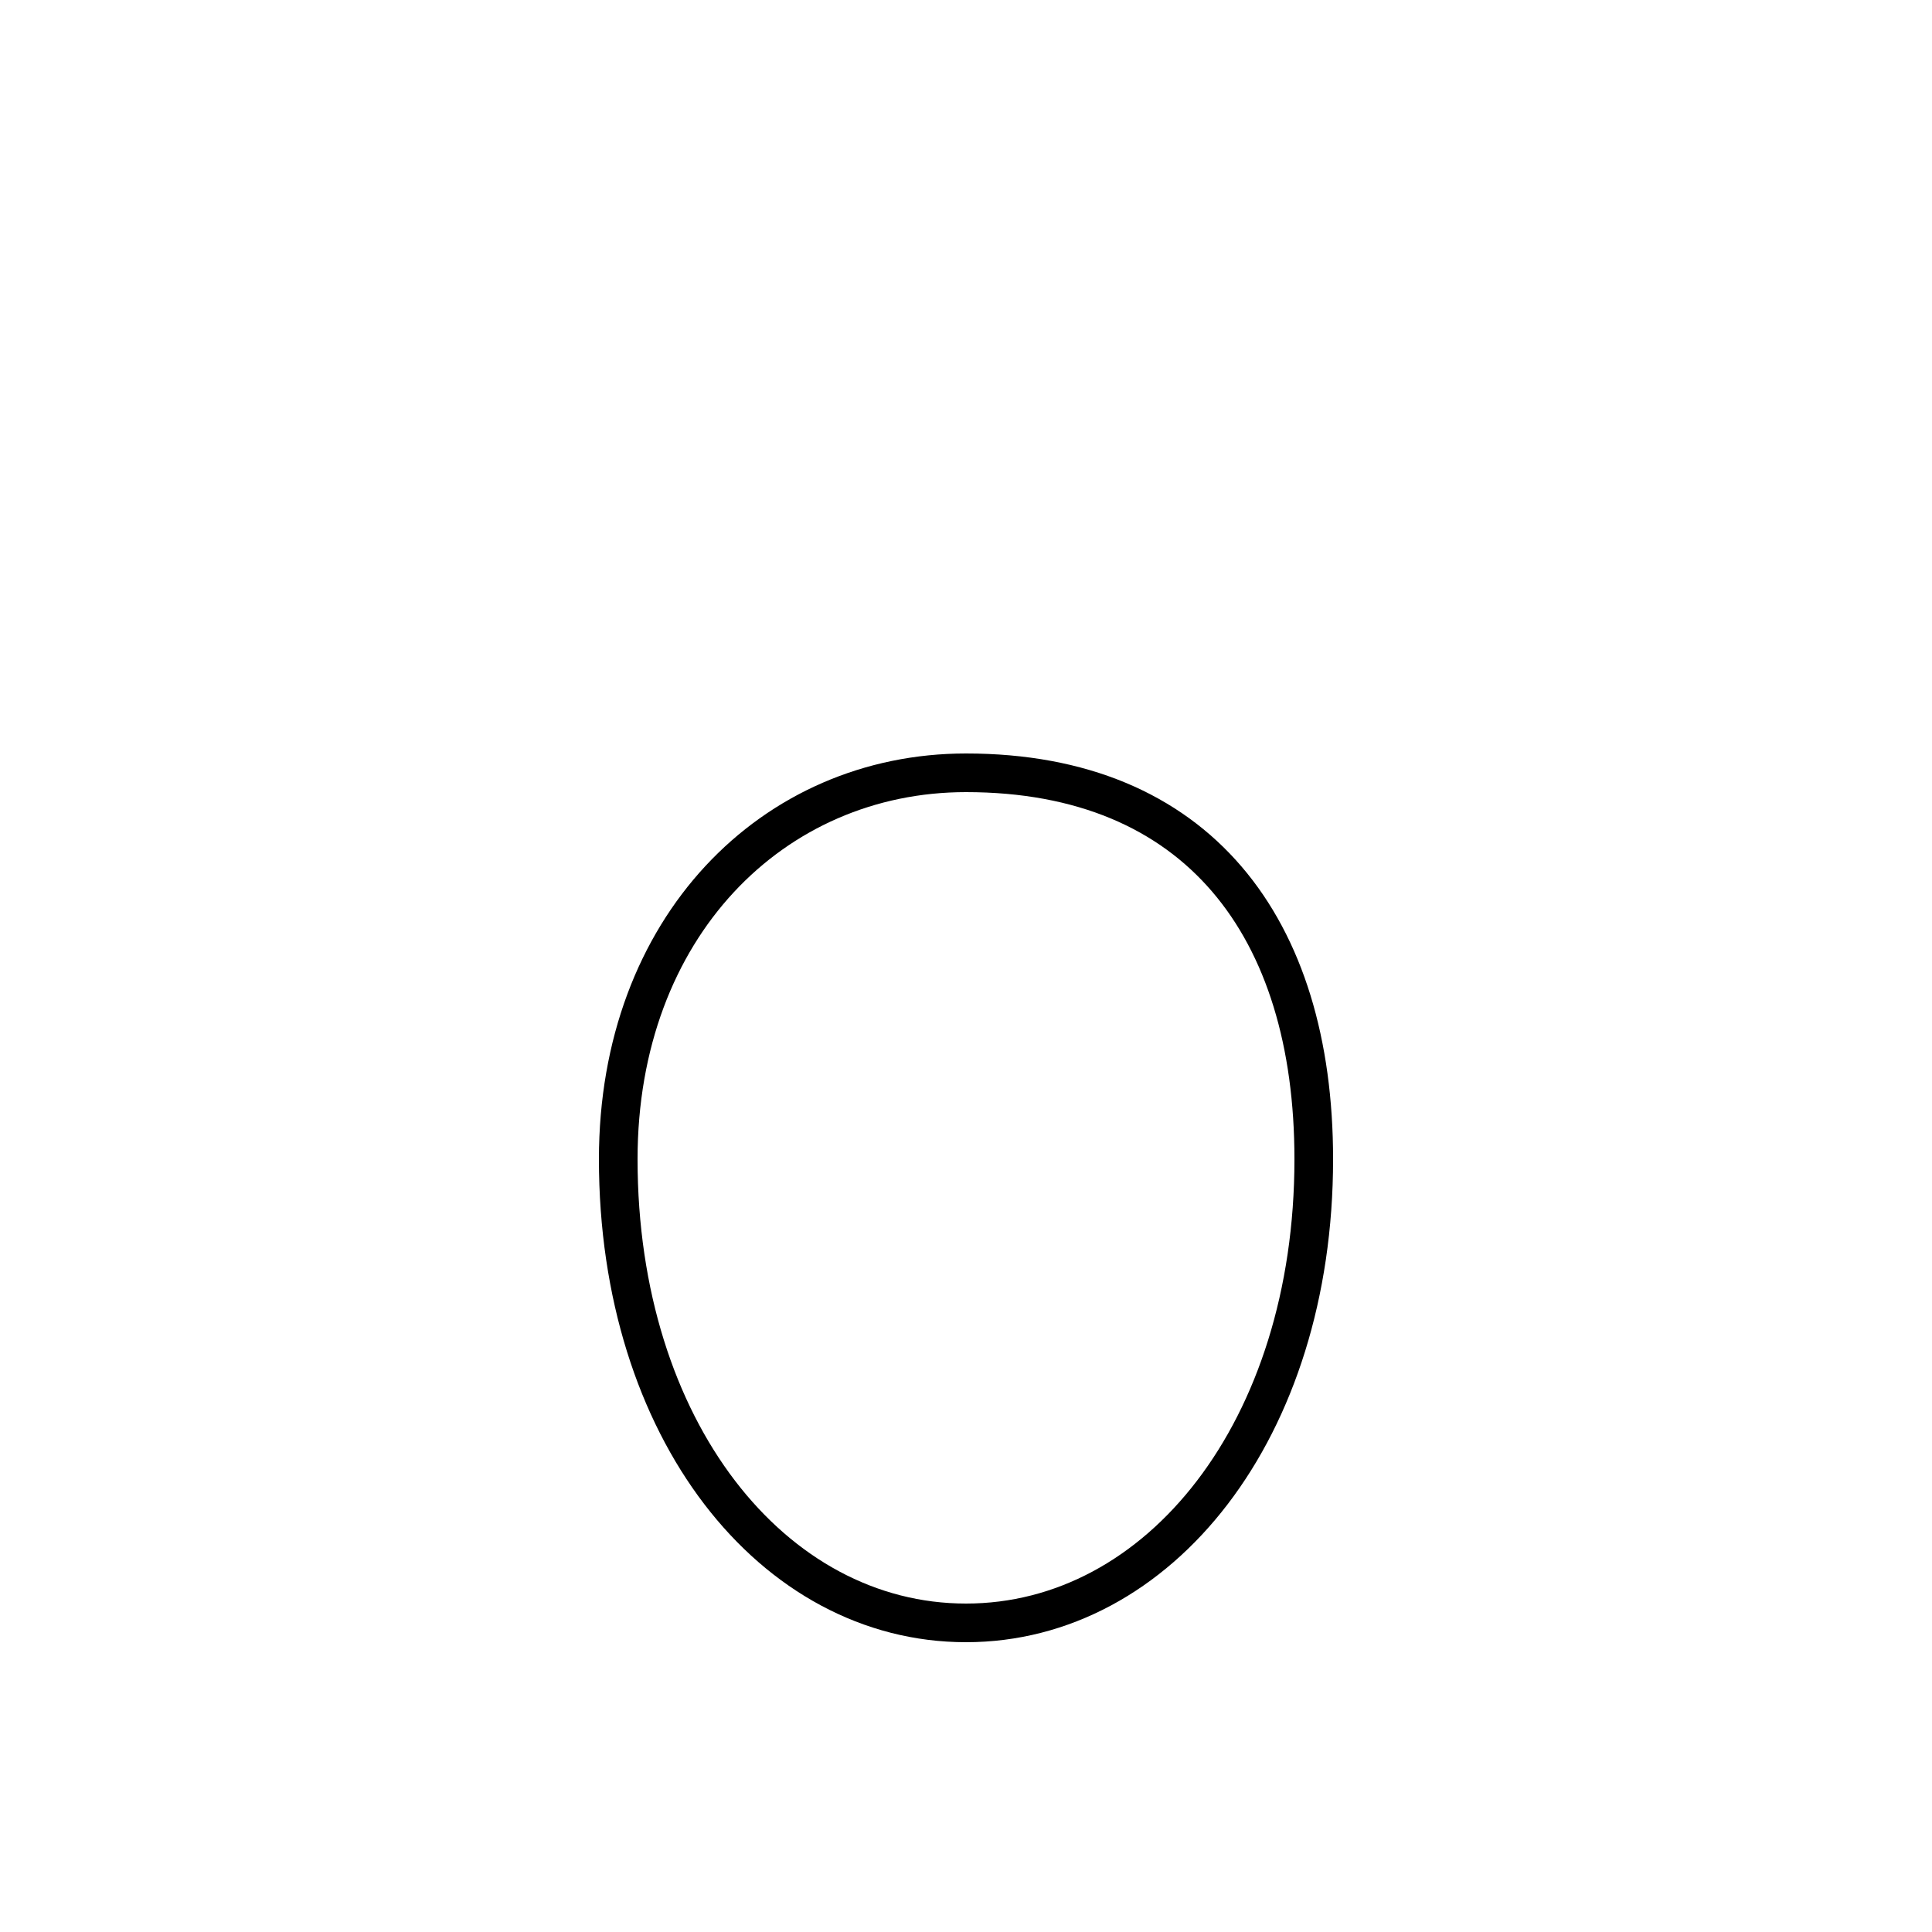 <?xml version='1.0' encoding='utf8'?>
<svg viewBox="0.0 -6.0 50.0 50.0" version="1.1" xmlns="http://www.w3.org/2000/svg">
<rect x="0.0" y="-6.0" width="50.0" height="50.0" fill="#808080" stroke="none"/>
<rect x="-1000" y="-1000" width="2000" height="2000" stroke="white" fill="white"/>
<g style="fill:white;stroke:#000000;  stroke-width:1">
<path d="M 25 -24 C 20 -24 16 -20 16 -14 C 16 -7 20 -2 25 -2 C 30 -2 34 -7 34 -14 C 34 -20 31 -24 25 -24 Z" transform="translate(0.0 38.0)" />
</g>
</svg>